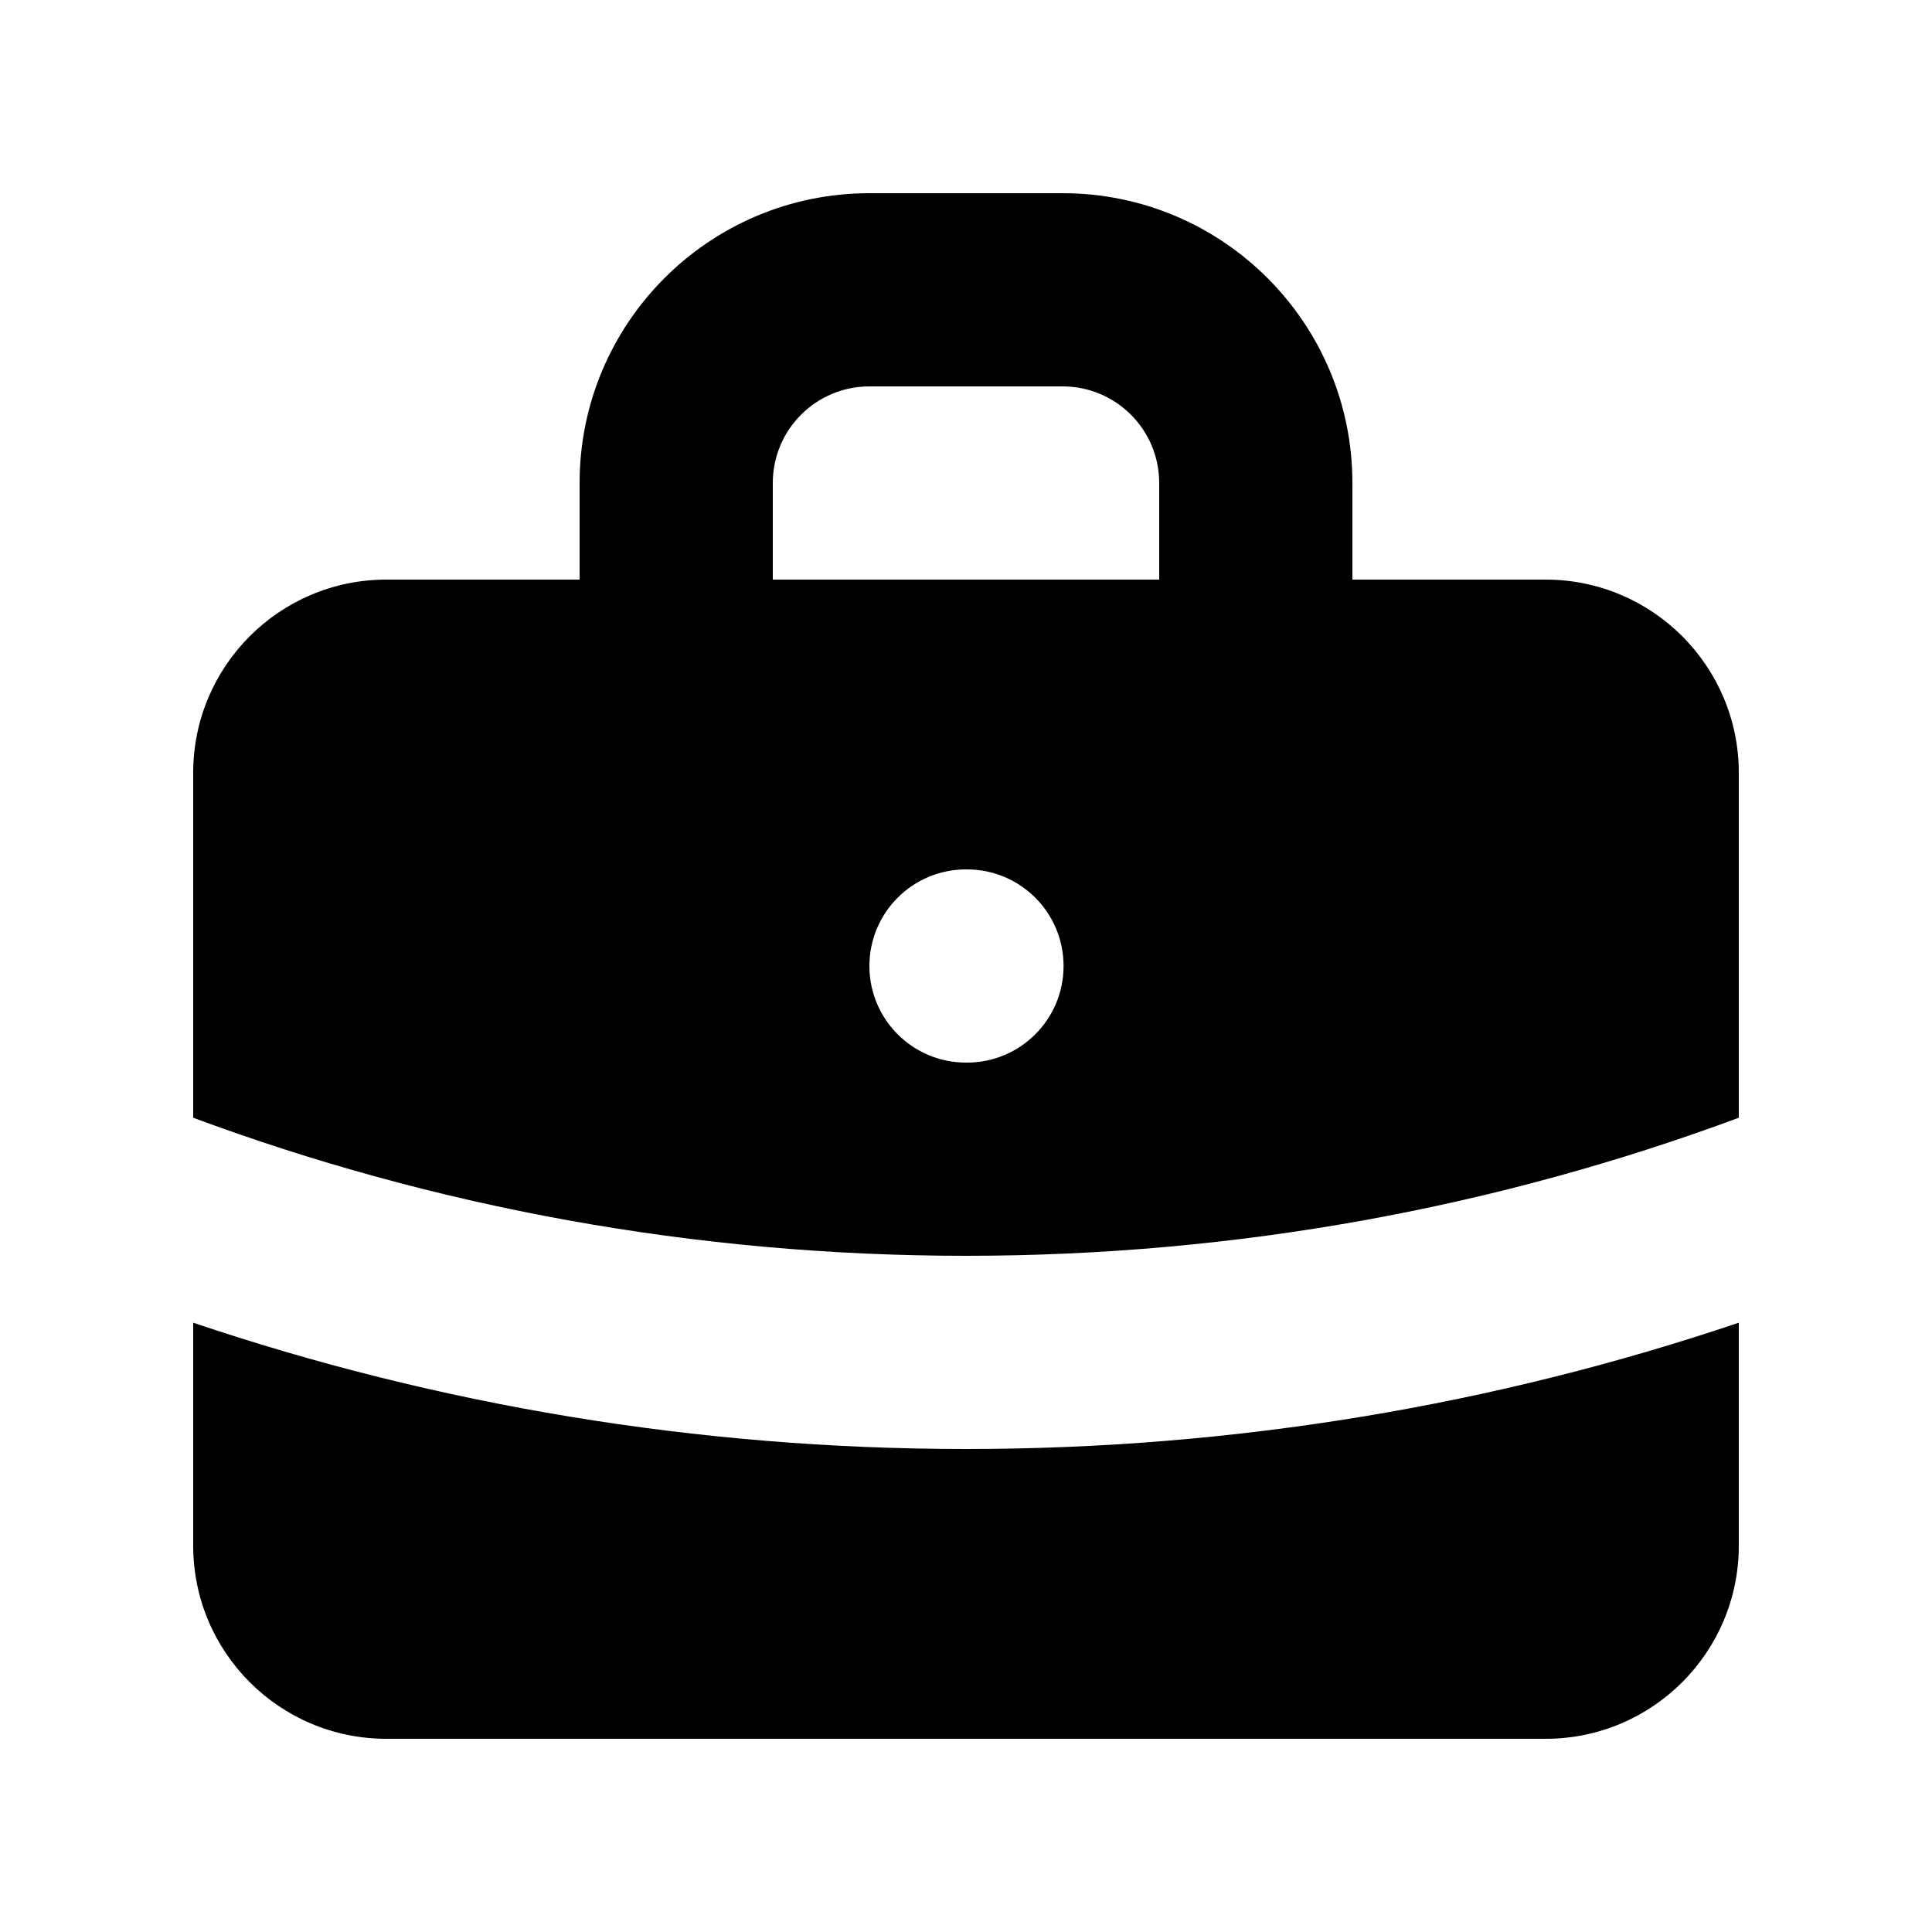 <svg width="24" height="24" viewBox="0 0 24 24" fill="none" xmlns="http://www.w3.org/2000/svg">
<path fill-rule="evenodd" clip-rule="evenodd" d="M7.2 7.2V6C7.2 4.012 8.812 2.4 10.8 2.4H13.2C15.188 2.4 16.8 4.012 16.8 6V7.2H19.2C20.525 7.2 21.6 8.275 21.6 9.6V13.885C18.611 14.994 15.378 15.6 12 15.6C8.622 15.6 5.388 14.994 2.4 13.885V9.6C2.4 8.275 3.474 7.2 4.8 7.2H7.2ZM9.6 6C9.6 5.337 10.137 4.8 10.8 4.8H13.2C13.863 4.8 14.4 5.337 14.4 6V7.2H9.6V6ZM10.8 12C10.8 11.337 11.337 10.8 12 10.8H12.012C12.675 10.8 13.212 11.337 13.212 12C13.212 12.663 12.675 13.2 12.012 13.2H12C11.337 13.2 10.8 12.663 10.8 12Z" fill="black"/>
<path d="M2.4 16.431V19.2C2.4 20.526 3.474 21.6 4.8 21.6H19.2C20.525 21.6 21.6 20.526 21.6 19.2V16.431C18.585 17.449 15.356 18 12 18C8.644 18 5.415 17.449 2.4 16.431Z" fill="black"/>
</svg>
